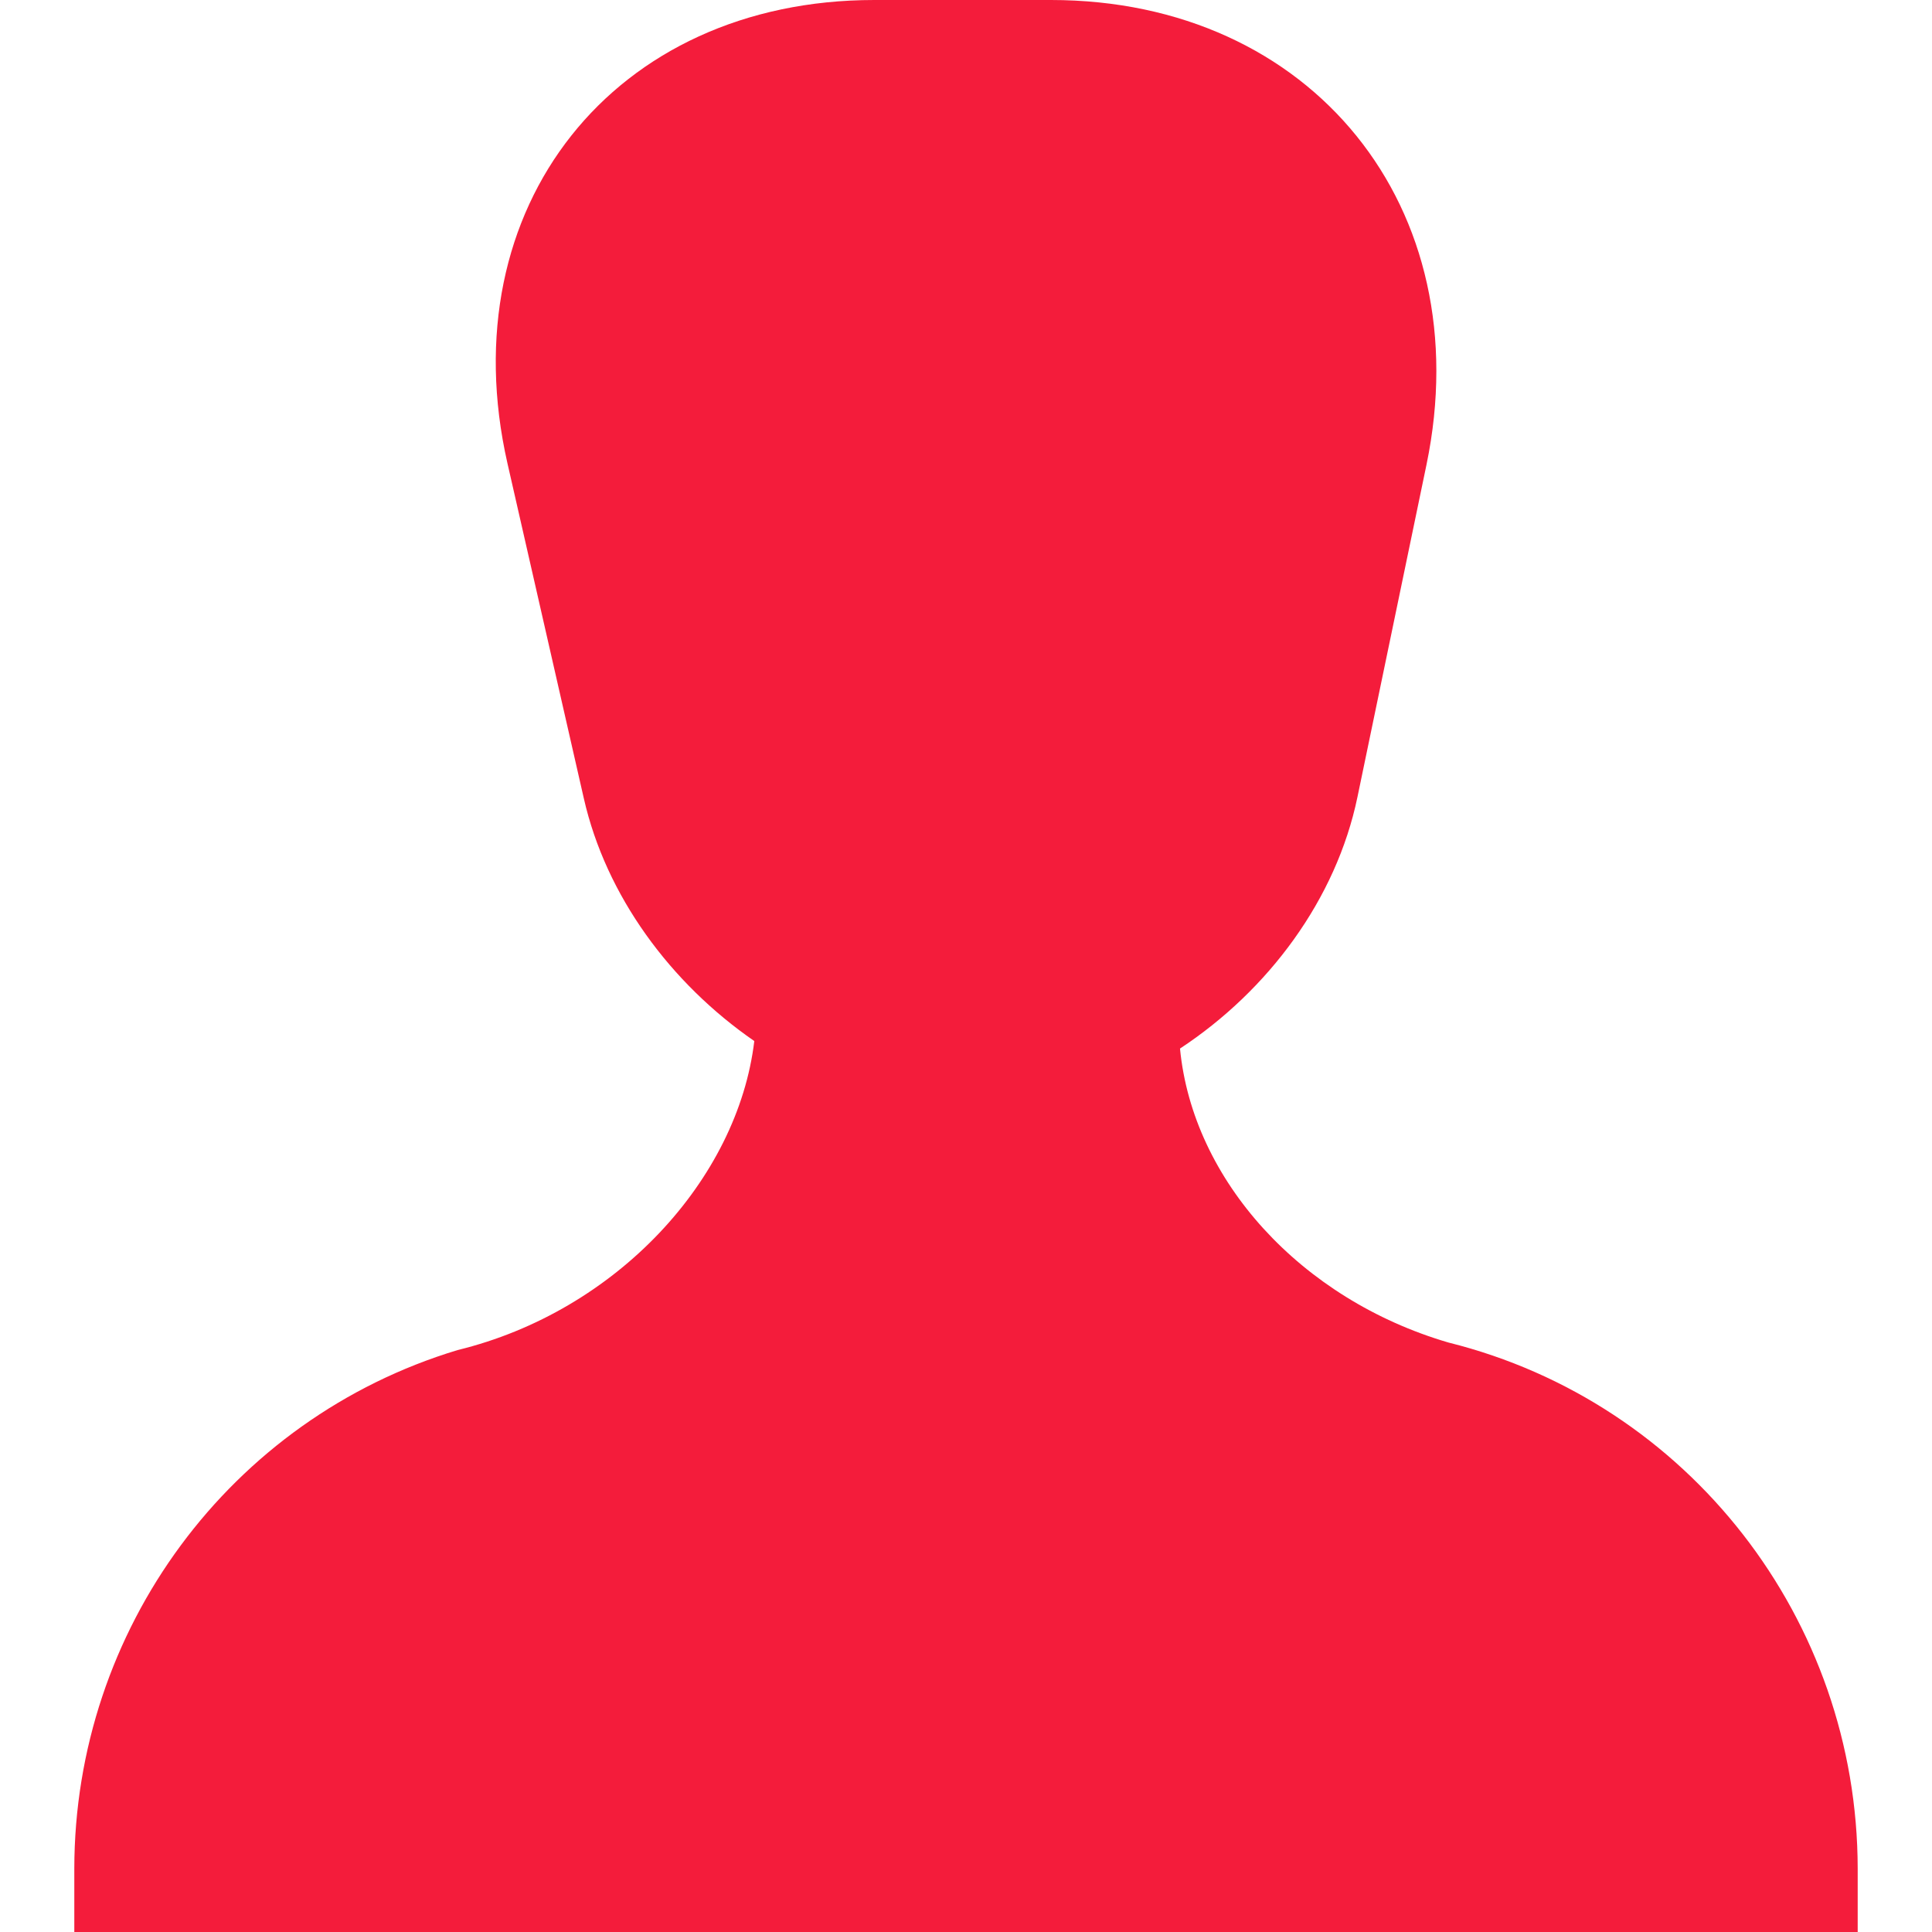 <?xml version="1.0" encoding="UTF-8"?>
<svg width="26px" height="26px" viewBox="0 0 26 26" version="1.1" xmlns="http://www.w3.org/2000/svg" xmlns:xlink="http://www.w3.org/1999/xlink">
    <!-- Generator: Sketch 60.1 (88133) - https://sketch.com -->
    <title>Artboard@2x</title>
    <desc>Created with Sketch.</desc>
    <g id="Page-1" stroke="none" stroke-width="1" fill="none" fill-rule="evenodd">
        <g id="Artboard" transform="translate(-323, -16)" fill="#F41C3B" fill-rule="nonzero">
            <path d="M342.492,34.067 C345.725,34.872 347.997,37.793 348,41.148 L348,42 L324,42 L324,41.148 C324.002,37.93 326.097,35.094 329.157,34.169 C331.299,33.647 332.928,31.872 333.151,30.01 C332.023,29.231 331.155,28.056 330.857,26.745 L329.829,22.235 C329.047,18.788 331.258,16 334.766,16 L337.143,16 C340.658,16 342.914,18.8 342.197,22.254 L341.268,26.726 C340.982,28.103 340.068,29.329 338.88,30.111 C339.051,31.884 340.505,33.485 342.492,34.067 Z" id="Path"></path>
        </g>
    </g>
</svg>